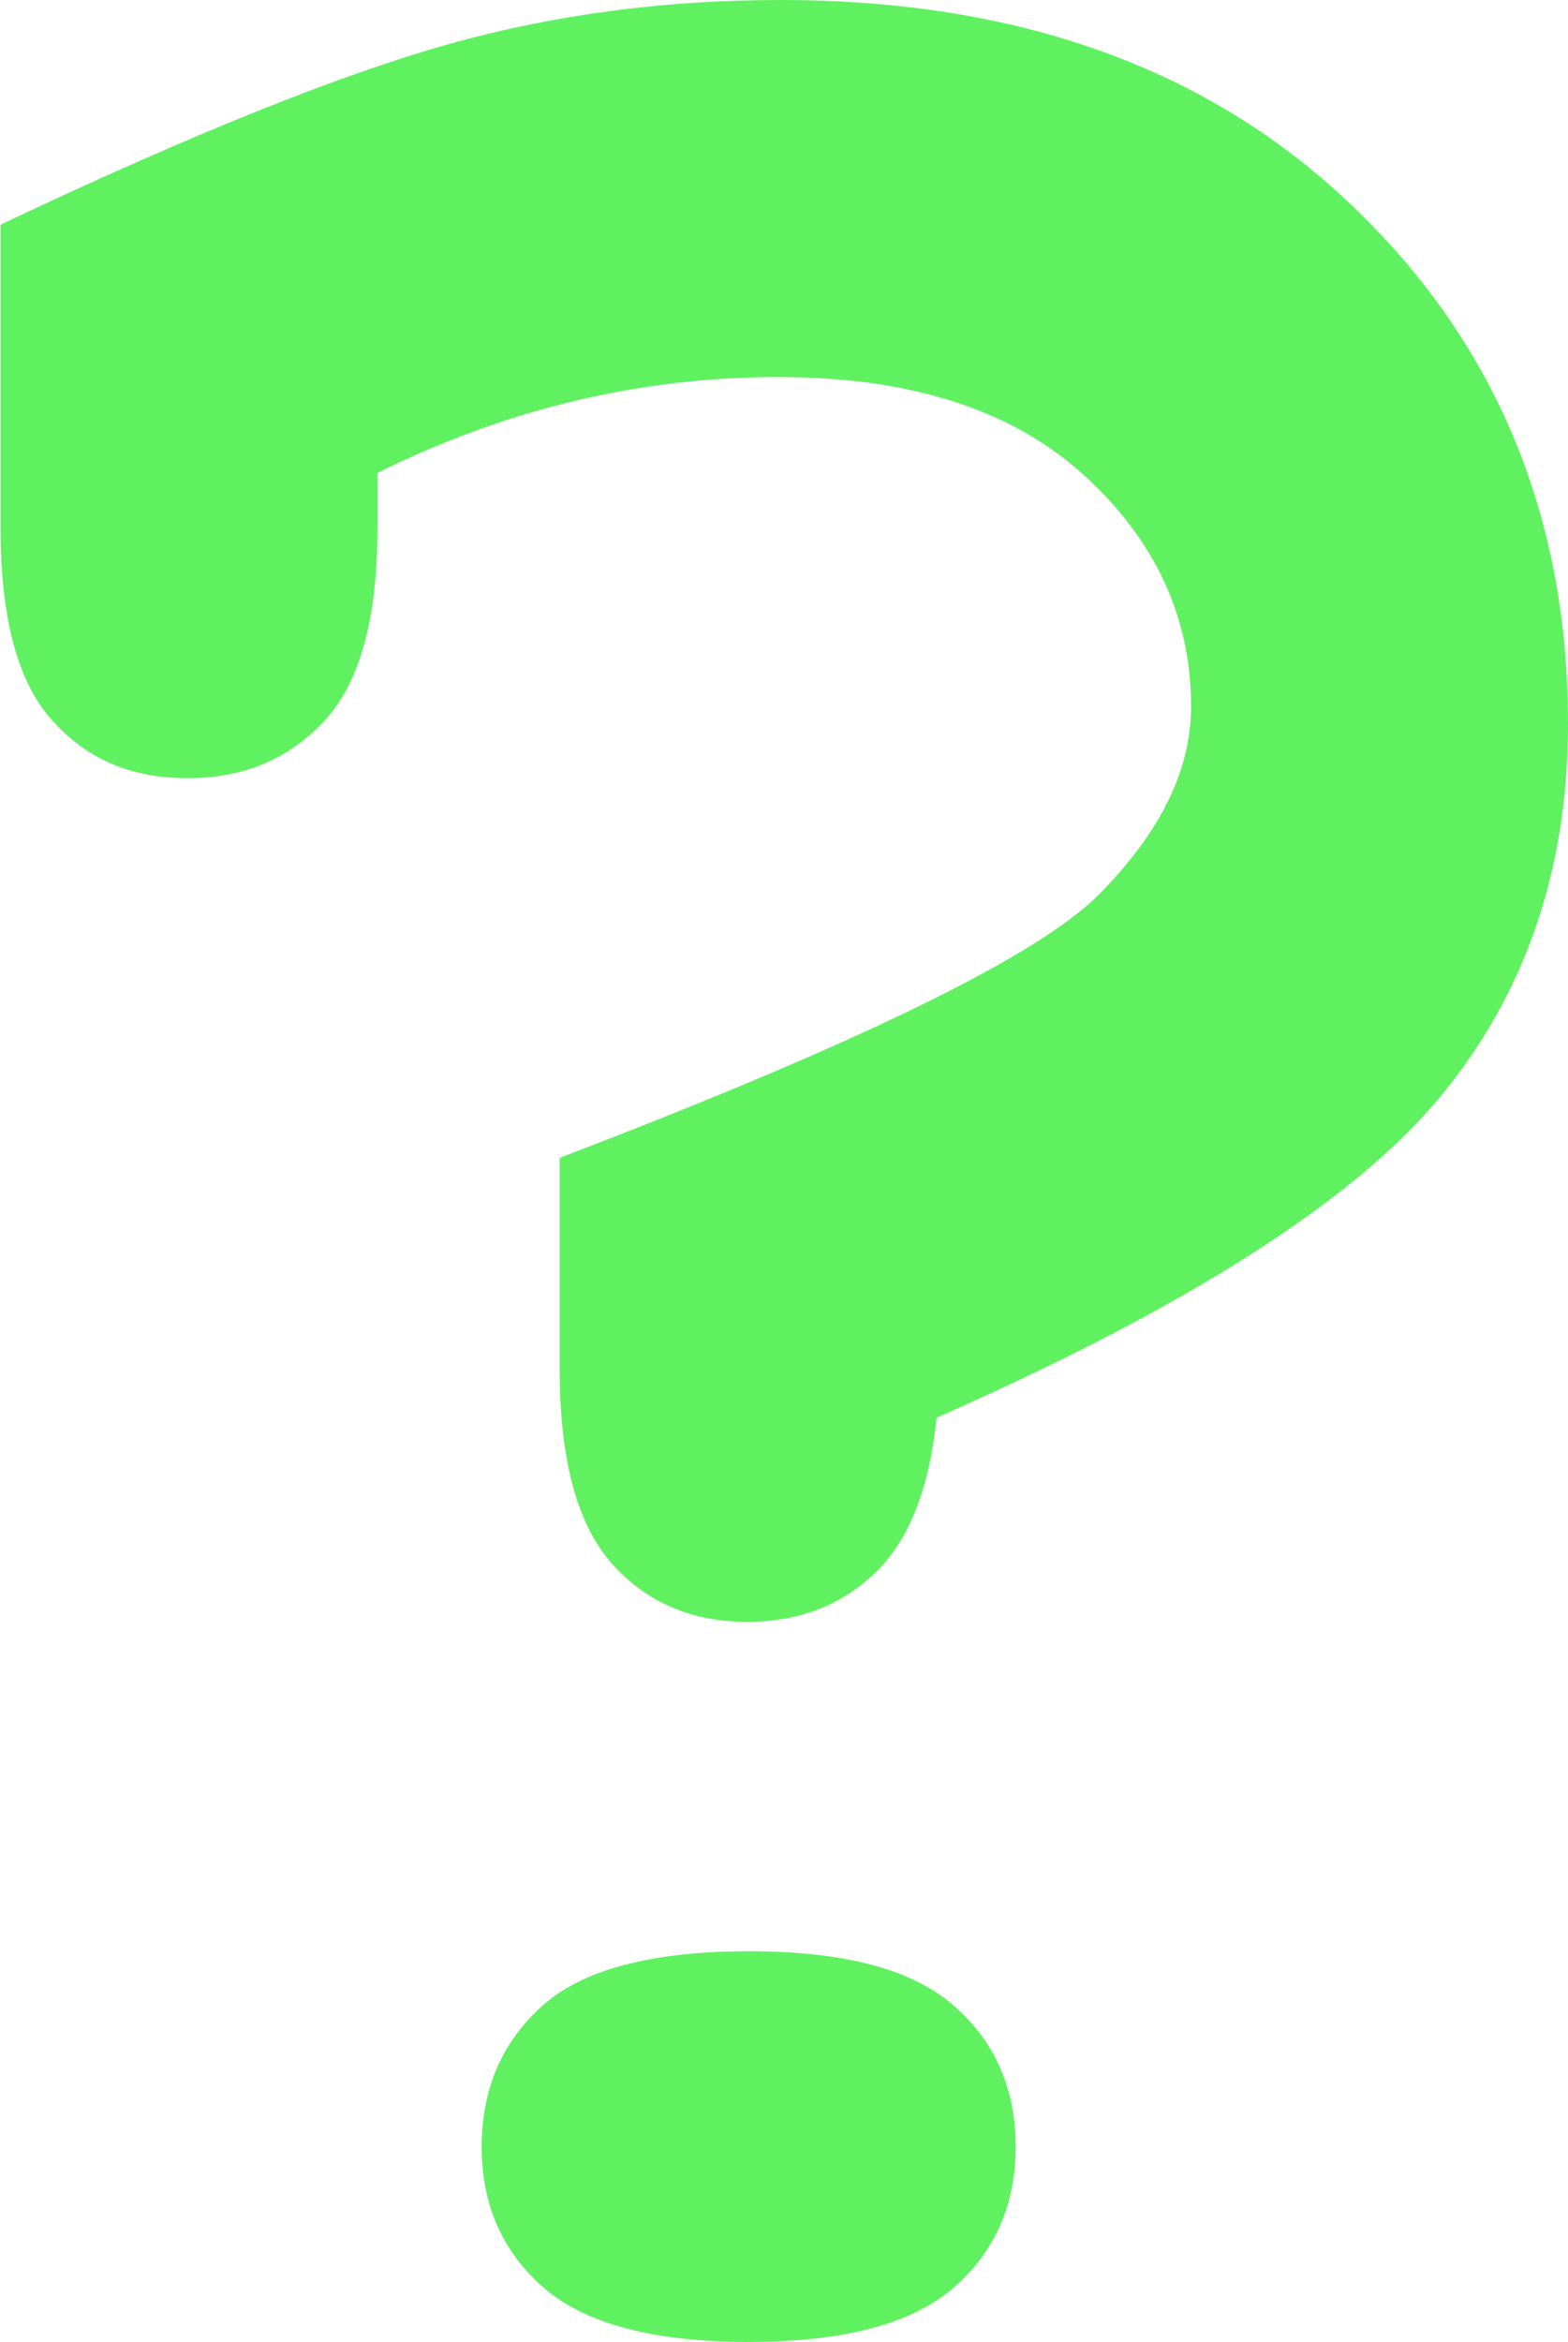 <?xml version="1.0" encoding="UTF-8"?>
<svg id="Capa_2" data-name="Capa 2" xmlns="http://www.w3.org/2000/svg" viewBox="0 0 29.95 44.72">
  <defs>
    <style>
      .cls-1 {
        fill: #60f160;
      }
    </style>
  </defs>
  <g id="Capa_1-2" data-name="Capa 1">
    <path class="cls-1" d="M17.89,27.07c-.14,1.36-.53,2.35-1.18,2.97-.65,.62-1.46,.93-2.44,.93-1.05,0-1.92-.37-2.58-1.11s-1-1.97-1-3.71v-4.04c5.7-2.18,9.13-3.85,10.3-5.03s1.76-2.37,1.76-3.59c0-1.71-.69-3.19-2.06-4.43-1.37-1.24-3.31-1.86-5.82-1.86-2.65,0-5.2,.61-7.66,1.83v1.05c0,1.71-.33,2.94-1,3.67s-1.54,1.11-2.62,1.11-1.92-.36-2.58-1.09c-.67-.73-1-1.96-1-3.69V4.29C3.68,2.55,6.54,1.41,8.58,.84s4.15-.84,6.33-.84c4.55,0,8.19,1.31,10.93,3.94,2.74,2.62,4.11,5.92,4.11,9.88,0,2.81-.83,5.2-2.48,7.17s-4.85,4-9.58,6.08Zm1.51,13.92c0,1.1-.39,2-1.18,2.69-.79,.69-2.09,1.04-3.92,1.04s-3.13-.35-3.92-1.04c-.79-.69-1.18-1.59-1.18-2.69s.39-2,1.16-2.69c.77-.69,2.09-1.04,3.94-1.04s3.13,.35,3.92,1.04c.79,.69,1.18,1.59,1.18,2.69Z"/>
  </g>
</svg>
